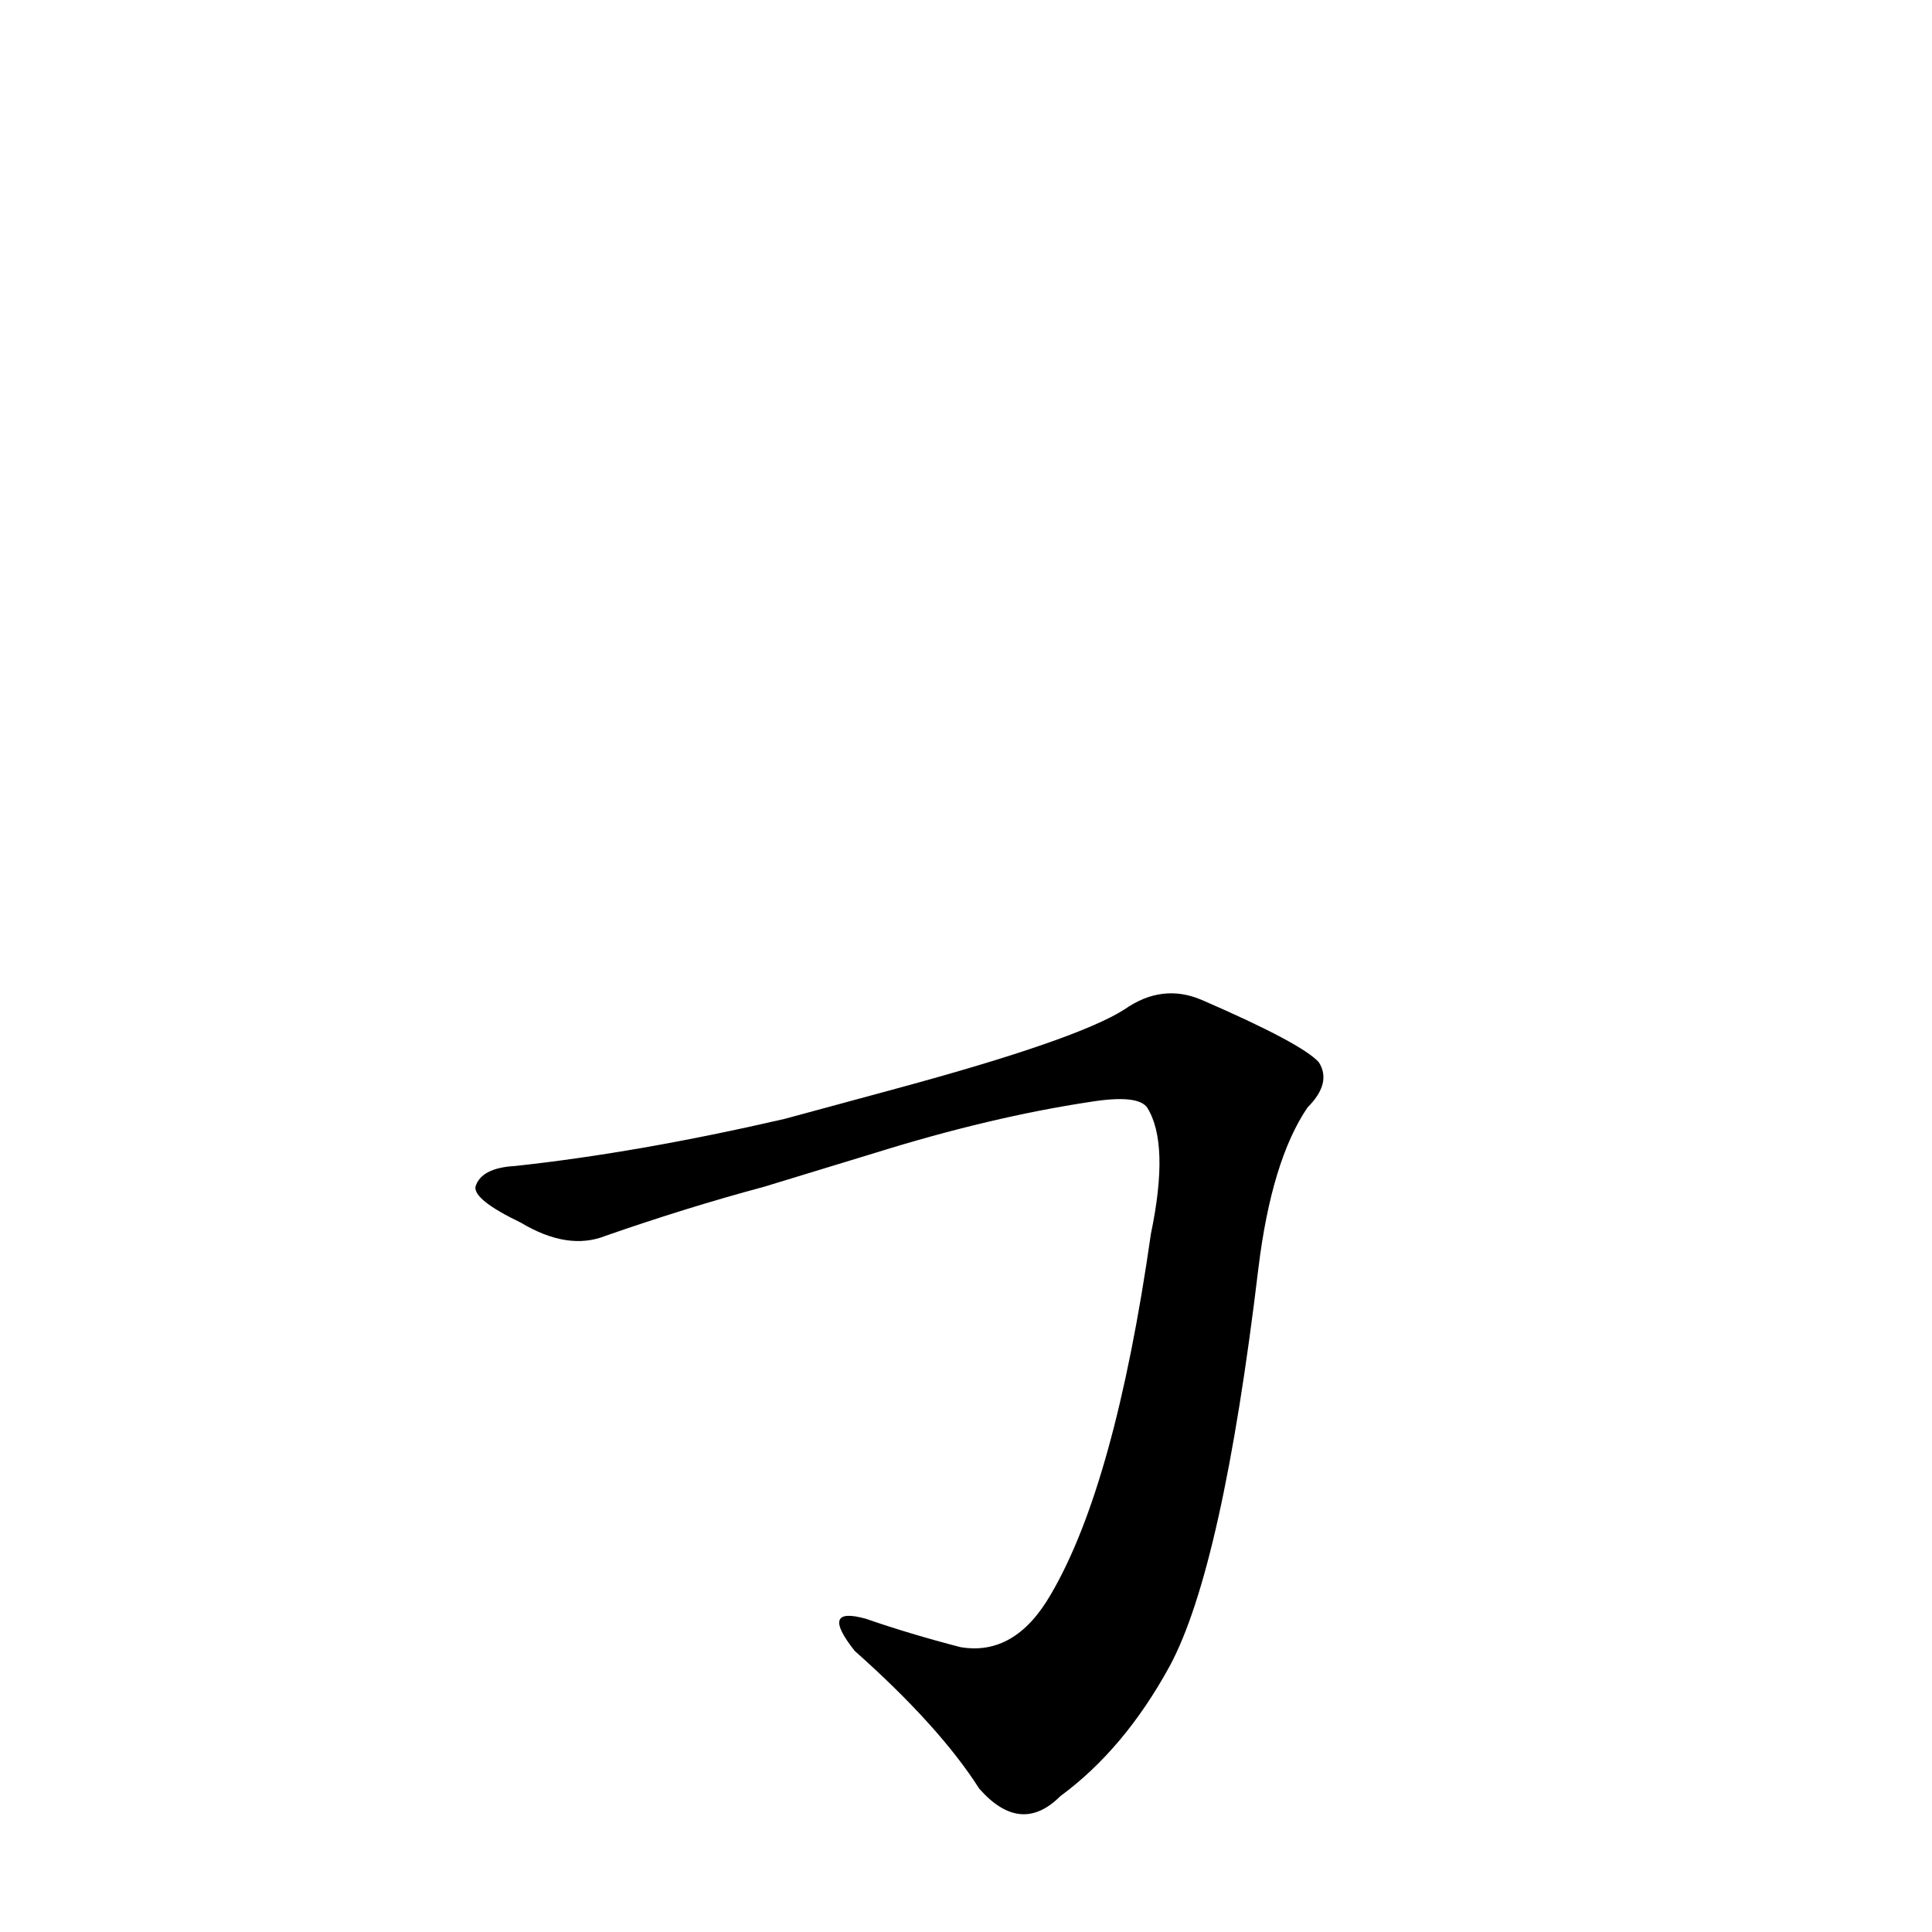 <?xml version='1.0' encoding='utf-8'?>
<svg xmlns="http://www.w3.org/2000/svg" version="1.1" viewBox="0 0 1024 1024"><g transform="scale(1, -1) translate(0, -900)"><path d="M 464 289 Q 525 308 578 316 Q 603 320 608 313 Q 620 294 610 246 Q 591 113 557 55 Q 538 22 509 27 Q 482 34 459 42 Q 434 49 453 25 Q 498 -15 519 -48 Q 541 -73 562 -52 Q 596 -27 620 17 Q 648 69 667 228 Q 674 285 693 313 Q 706 326 699 337 Q 690 347 637 370 Q 616 379 596 365 Q 571 349 475 323 L 416 307 Q 338 289 273 282 Q 255 281 252 271 Q 251 264 276 252 Q 301 237 321 245 Q 364 260 405 271 L 464 289 Z" fill="black" /></g></svg>